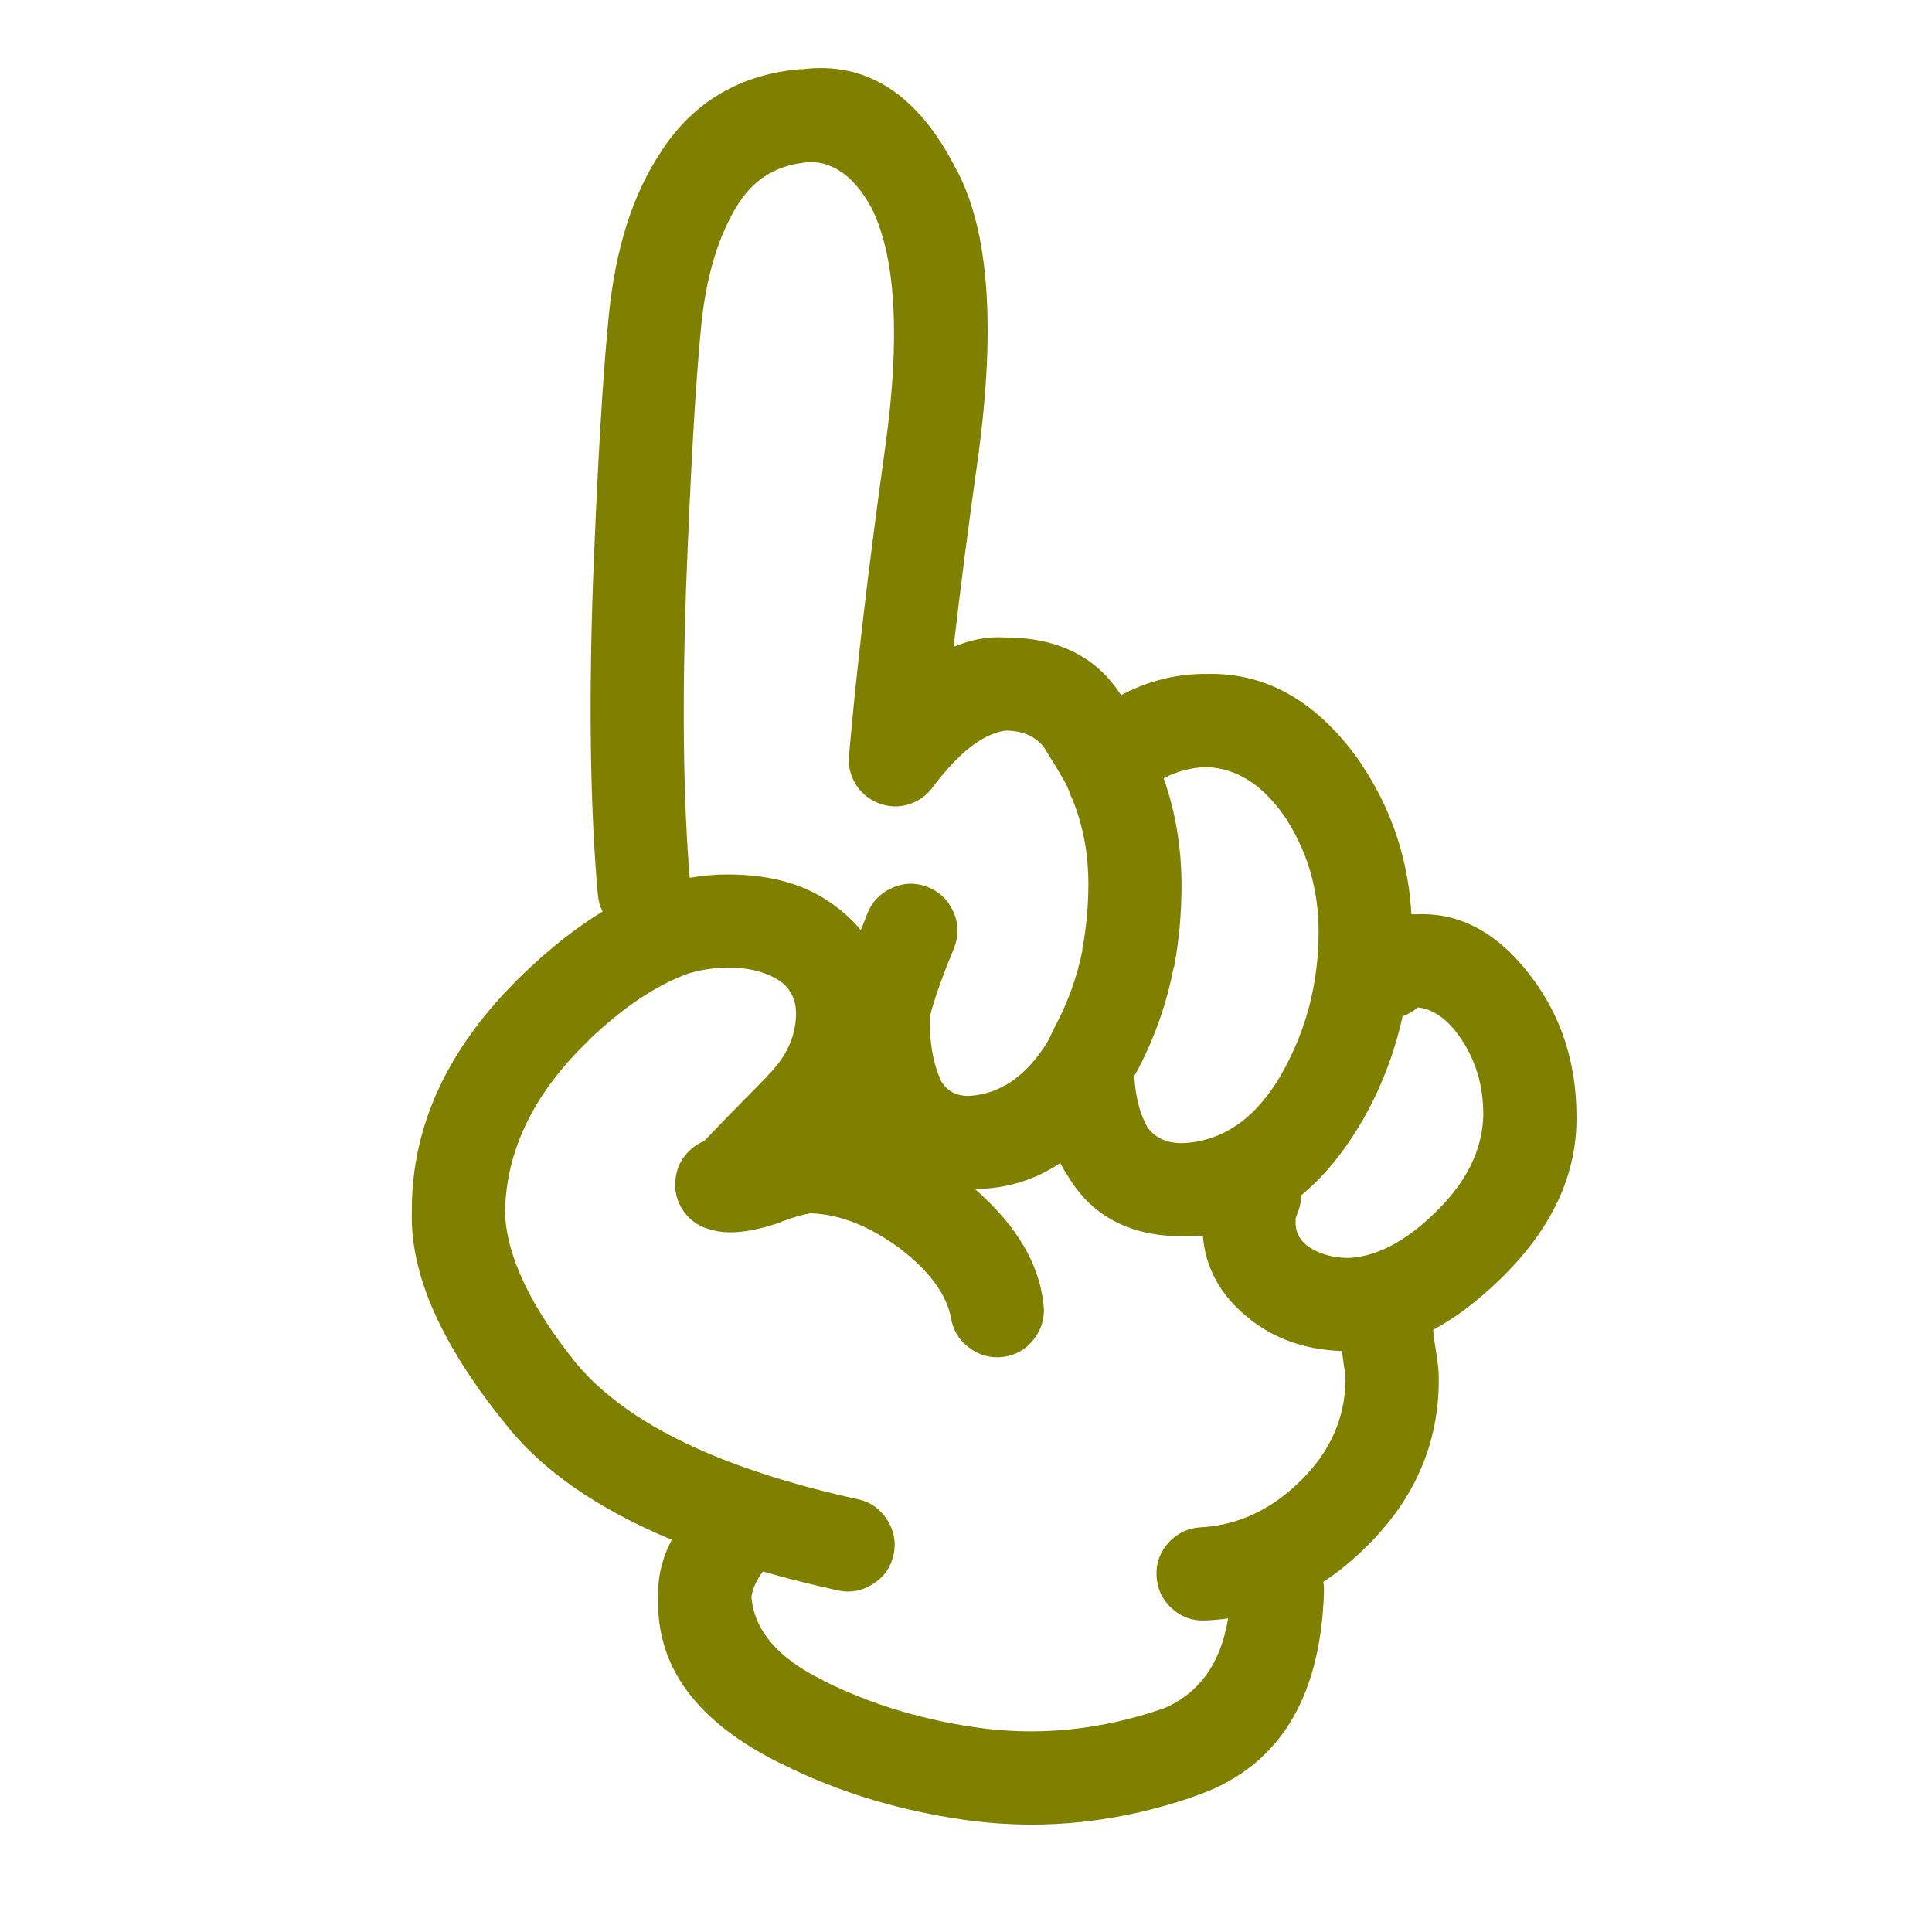 <svg xmlns="http://www.w3.org/2000/svg" xmlns:xlink="http://www.w3.org/1999/xlink" version="1.1" x="0px" y="0px" viewBox="0 0 90 90" enable-background="new 0 0 90 90" xml:space="preserve" style = "fill:olive"><path d="M66.047,42.59c-0.103,0-0.202,0-0.298,0c-0.144-2.574-0.935-4.928-2.375-7.061c-0.007-0.01-0.012-0.02-0.015-0.031  c-1.968-2.8-4.343-4.167-7.124-4.104c-1.417-0.013-2.753,0.317-4.01,0.991c-1.15-1.792-2.949-2.689-5.394-2.689  c-0.803-0.053-1.604,0.093-2.407,0.44c0.306-2.682,0.684-5.613,1.133-8.791c0.833-6.09,0.513-10.546-0.959-13.366l-0.016-0.016  c-1.776-3.552-4.19-5.13-7.249-4.734l0.015-0.016c-2.856,0.237-5.042,1.521-6.557,3.853l0.016-0.015  c-1.323,1.963-2.142,4.531-2.453,7.705c-0.279,2.8-0.526,7.01-0.74,12.628c-0.189,5.662-0.11,10.426,0.236,14.295  c0.026,0.285,0.1,0.549,0.22,0.785c-1.196,0.725-2.412,1.68-3.648,2.862c-3.529,3.384-5.275,7.104-5.237,11.164  c-0.075,2.871,1.367,6.137,4.325,9.798c1.683,2.166,4.277,3.98,7.784,5.441c-0.459,0.882-0.669,1.768-0.629,2.656  c-0.128,3.252,1.795,5.852,5.771,7.8l-0.016-0.016c2.73,1.371,5.734,2.262,9.011,2.674h0.016c3.333,0.398,6.676,0.032,10.033-1.101  l0.017-0.017c3.957-1.268,6.018-4.456,6.179-9.562c0.006-0.161-0.005-0.317-0.031-0.472c0.665-0.436,1.303-0.956,1.919-1.556  c2.32-2.242,3.474-4.879,3.46-7.91c0.006-0.307-0.046-0.795-0.158-1.462c-0.055-0.343-0.085-0.567-0.095-0.677  c0-0.049,0-0.096,0-0.143c1.01-0.541,2.02-1.301,3.036-2.279l0.015-0.015c2.456-2.357,3.661-4.92,3.617-7.69  c-0.011-2.419-0.686-4.537-2.028-6.354C69.875,43.521,68.087,42.514,66.047,42.59z M52.949,49.919l-0.017,0.047  c0.835-1.558,1.416-3.198,1.746-4.923h0.016c0.232-1.244,0.348-2.522,0.346-3.836c-0.005-1.751-0.283-3.401-0.833-4.954  c0.642-0.334,1.318-0.507,2.028-0.52c1.37,0.063,2.56,0.813,3.569,2.249l-0.016-0.031c1.096,1.63,1.641,3.448,1.636,5.457  c0.001,2.418-0.587,4.645-1.761,6.684l0.015-0.017c-1.197,2.046-2.732,3.104-4.606,3.177c-0.743,0.002-1.294-0.26-1.651-0.785V52.45  c-0.337-0.613-0.53-1.391-0.583-2.328C52.877,50.055,52.914,49.986,52.949,49.919z M31.955,27.542  c0.206-5.495,0.441-9.61,0.708-12.344c0.232-2.362,0.819-4.28,1.762-5.756l0.015-0.016c0.75-1.149,1.834-1.772,3.255-1.871  l0.016-0.016c1.217,0.016,2.219,0.807,3.004,2.375l-0.016-0.016c1.043,2.295,1.227,5.912,0.55,10.851  c-0.778,5.557-1.344,10.374-1.699,14.451c-0.047,0.479,0.059,0.923,0.314,1.337c0.259,0.414,0.616,0.707,1.07,0.88  c0.451,0.176,0.906,0.197,1.367,0.063c0.464-0.137,0.842-0.398,1.133-0.787c1.221-1.627,2.354-2.513,3.397-2.658  c0.801,0,1.404,0.262,1.808,0.787c0.413,0.661,0.753,1.227,1.023,1.698c0.092,0.21,0.165,0.393,0.22,0.551  c0.016,0.031,0.031,0.063,0.047,0.094c0.52,1.251,0.776,2.599,0.771,4.042c-0.003,1.034-0.098,2.041-0.285,3.018h0.017  c-0.257,1.297-0.703,2.527-1.337,3.697c-0.005,0.018-0.01,0.033-0.016,0.047c-0.095,0.189-0.189,0.378-0.282,0.565  c-0.991,1.603-2.213,2.441-3.666,2.518c-0.595,0.008-1.036-0.238-1.321-0.74l0.033,0.032c-0.356-0.731-0.535-1.691-0.535-2.879  c0.051-0.383,0.318-1.212,0.802-2.483c0.012-0.027,0.021-0.054,0.032-0.079c0.131-0.304,0.241-0.575,0.33-0.818  c0.203-0.561,0.177-1.111-0.079-1.65c-0.255-0.548-0.664-0.924-1.227-1.133c-0.559-0.203-1.109-0.178-1.651,0.079  c-0.545,0.255-0.924,0.666-1.131,1.227c-0.071,0.197-0.161,0.423-0.268,0.675c-0.006,0.018-0.011,0.034-0.016,0.049  c-0.328-0.402-0.716-0.77-1.163-1.102c-1.291-0.996-2.968-1.494-5.032-1.494c-0.583-0.002-1.176,0.051-1.777,0.157  C31.831,37.242,31.775,32.792,31.955,27.542z M60.543,69.023c-1.349,1.318-2.88,2.026-4.591,2.123  c-0.599,0.029-1.102,0.266-1.51,0.708c-0.405,0.442-0.594,0.963-0.566,1.558c0.028,0.6,0.265,1.102,0.708,1.509  c0.442,0.405,0.961,0.595,1.557,0.567c0.362-0.015,0.719-0.047,1.069-0.096c-0.349,2.141-1.392,3.557-3.128,4.246l0.014-0.015  c-2.718,0.92-5.428,1.224-8.129,0.911h-0.016c-2.755-0.344-5.281-1.089-7.58-2.232l-0.015-0.017  c-2.108-1.03-3.225-2.331-3.351-3.899c0.052-0.384,0.23-0.776,0.535-1.18c1.104,0.318,2.267,0.612,3.491,0.882  c0.583,0.126,1.129,0.026,1.635-0.299c0.509-0.321,0.828-0.772,0.959-1.353c0.127-0.585,0.027-1.129-0.299-1.637  c-0.321-0.507-0.771-0.827-1.352-0.958c-6.36-1.395-10.727-3.491-13.099-6.291c-2.159-2.673-3.275-5.026-3.35-7.061  c0.044-2.901,1.344-5.574,3.9-8.021h-0.016c1.62-1.549,3.182-2.591,4.686-3.129c0.619-0.175,1.221-0.264,1.809-0.267  c0.998,0,1.815,0.215,2.454,0.645c0.503,0.376,0.746,0.905,0.724,1.589c-0.032,1.021-0.473,1.954-1.321,2.799v0.015  c-1.369,1.382-2.354,2.394-2.958,3.036c-0.222,0.086-0.432,0.218-0.629,0.393c-0.413,0.372-0.648,0.834-0.708,1.385  c-0.062,0.553,0.07,1.055,0.393,1.509c0.329,0.449,0.764,0.732,1.306,0.85c0.766,0.229,1.825,0.113,3.176-0.346  c0.014-0.013,0.03-0.022,0.047-0.032c0.63-0.23,1.091-0.361,1.384-0.395c1.356,0.043,2.762,0.604,4.214,1.684l-0.031-0.016  c1.333,1.024,2.114,2.082,2.343,3.176c0.086,0.589,0.368,1.061,0.849,1.416c0.484,0.365,1.024,0.506,1.621,0.425  c0.586-0.086,1.057-0.368,1.415-0.849c0.363-0.484,0.505-1.025,0.424-1.62c-0.204-1.884-1.269-3.666-3.191-5.347  c1.452-0.01,2.778-0.413,3.978-1.211c0.089,0.174,0.182,0.342,0.283,0.504v-0.017c1.108,1.948,2.908,2.923,5.395,2.925  c0.326,0.008,0.646-0.004,0.959-0.031c0.122,1.511,0.824,2.784,2.107,3.821l0.016,0.017c1.187,0.964,2.639,1.478,4.355,1.541  c0.021,0.156,0.046,0.334,0.078,0.535v0.014c0.057,0.34,0.088,0.587,0.095,0.74C62.668,66.063,61.955,67.66,60.543,69.023z   M66.819,56.521l-0.016,0.017c-1.354,1.307-2.675,1.994-3.964,2.062c-0.772,0-1.428-0.193-1.966-0.583l-0.016-0.015  c-0.32-0.265-0.487-0.59-0.502-0.976c-0.002-0.116-0.002-0.205,0-0.269c0.02-0.066,0.046-0.139,0.078-0.22  c0.118-0.284,0.177-0.567,0.173-0.849c1.044-0.853,1.981-1.99,2.814-3.412l0.016-0.016c0.894-1.556,1.528-3.197,1.902-4.924  c0.258-0.084,0.494-0.221,0.707-0.408c0.687,0.074,1.311,0.494,1.873,1.259c0.795,1.077,1.188,2.335,1.179,3.774  C69.055,53.59,68.295,55.11,66.819,56.521z"></path></svg>